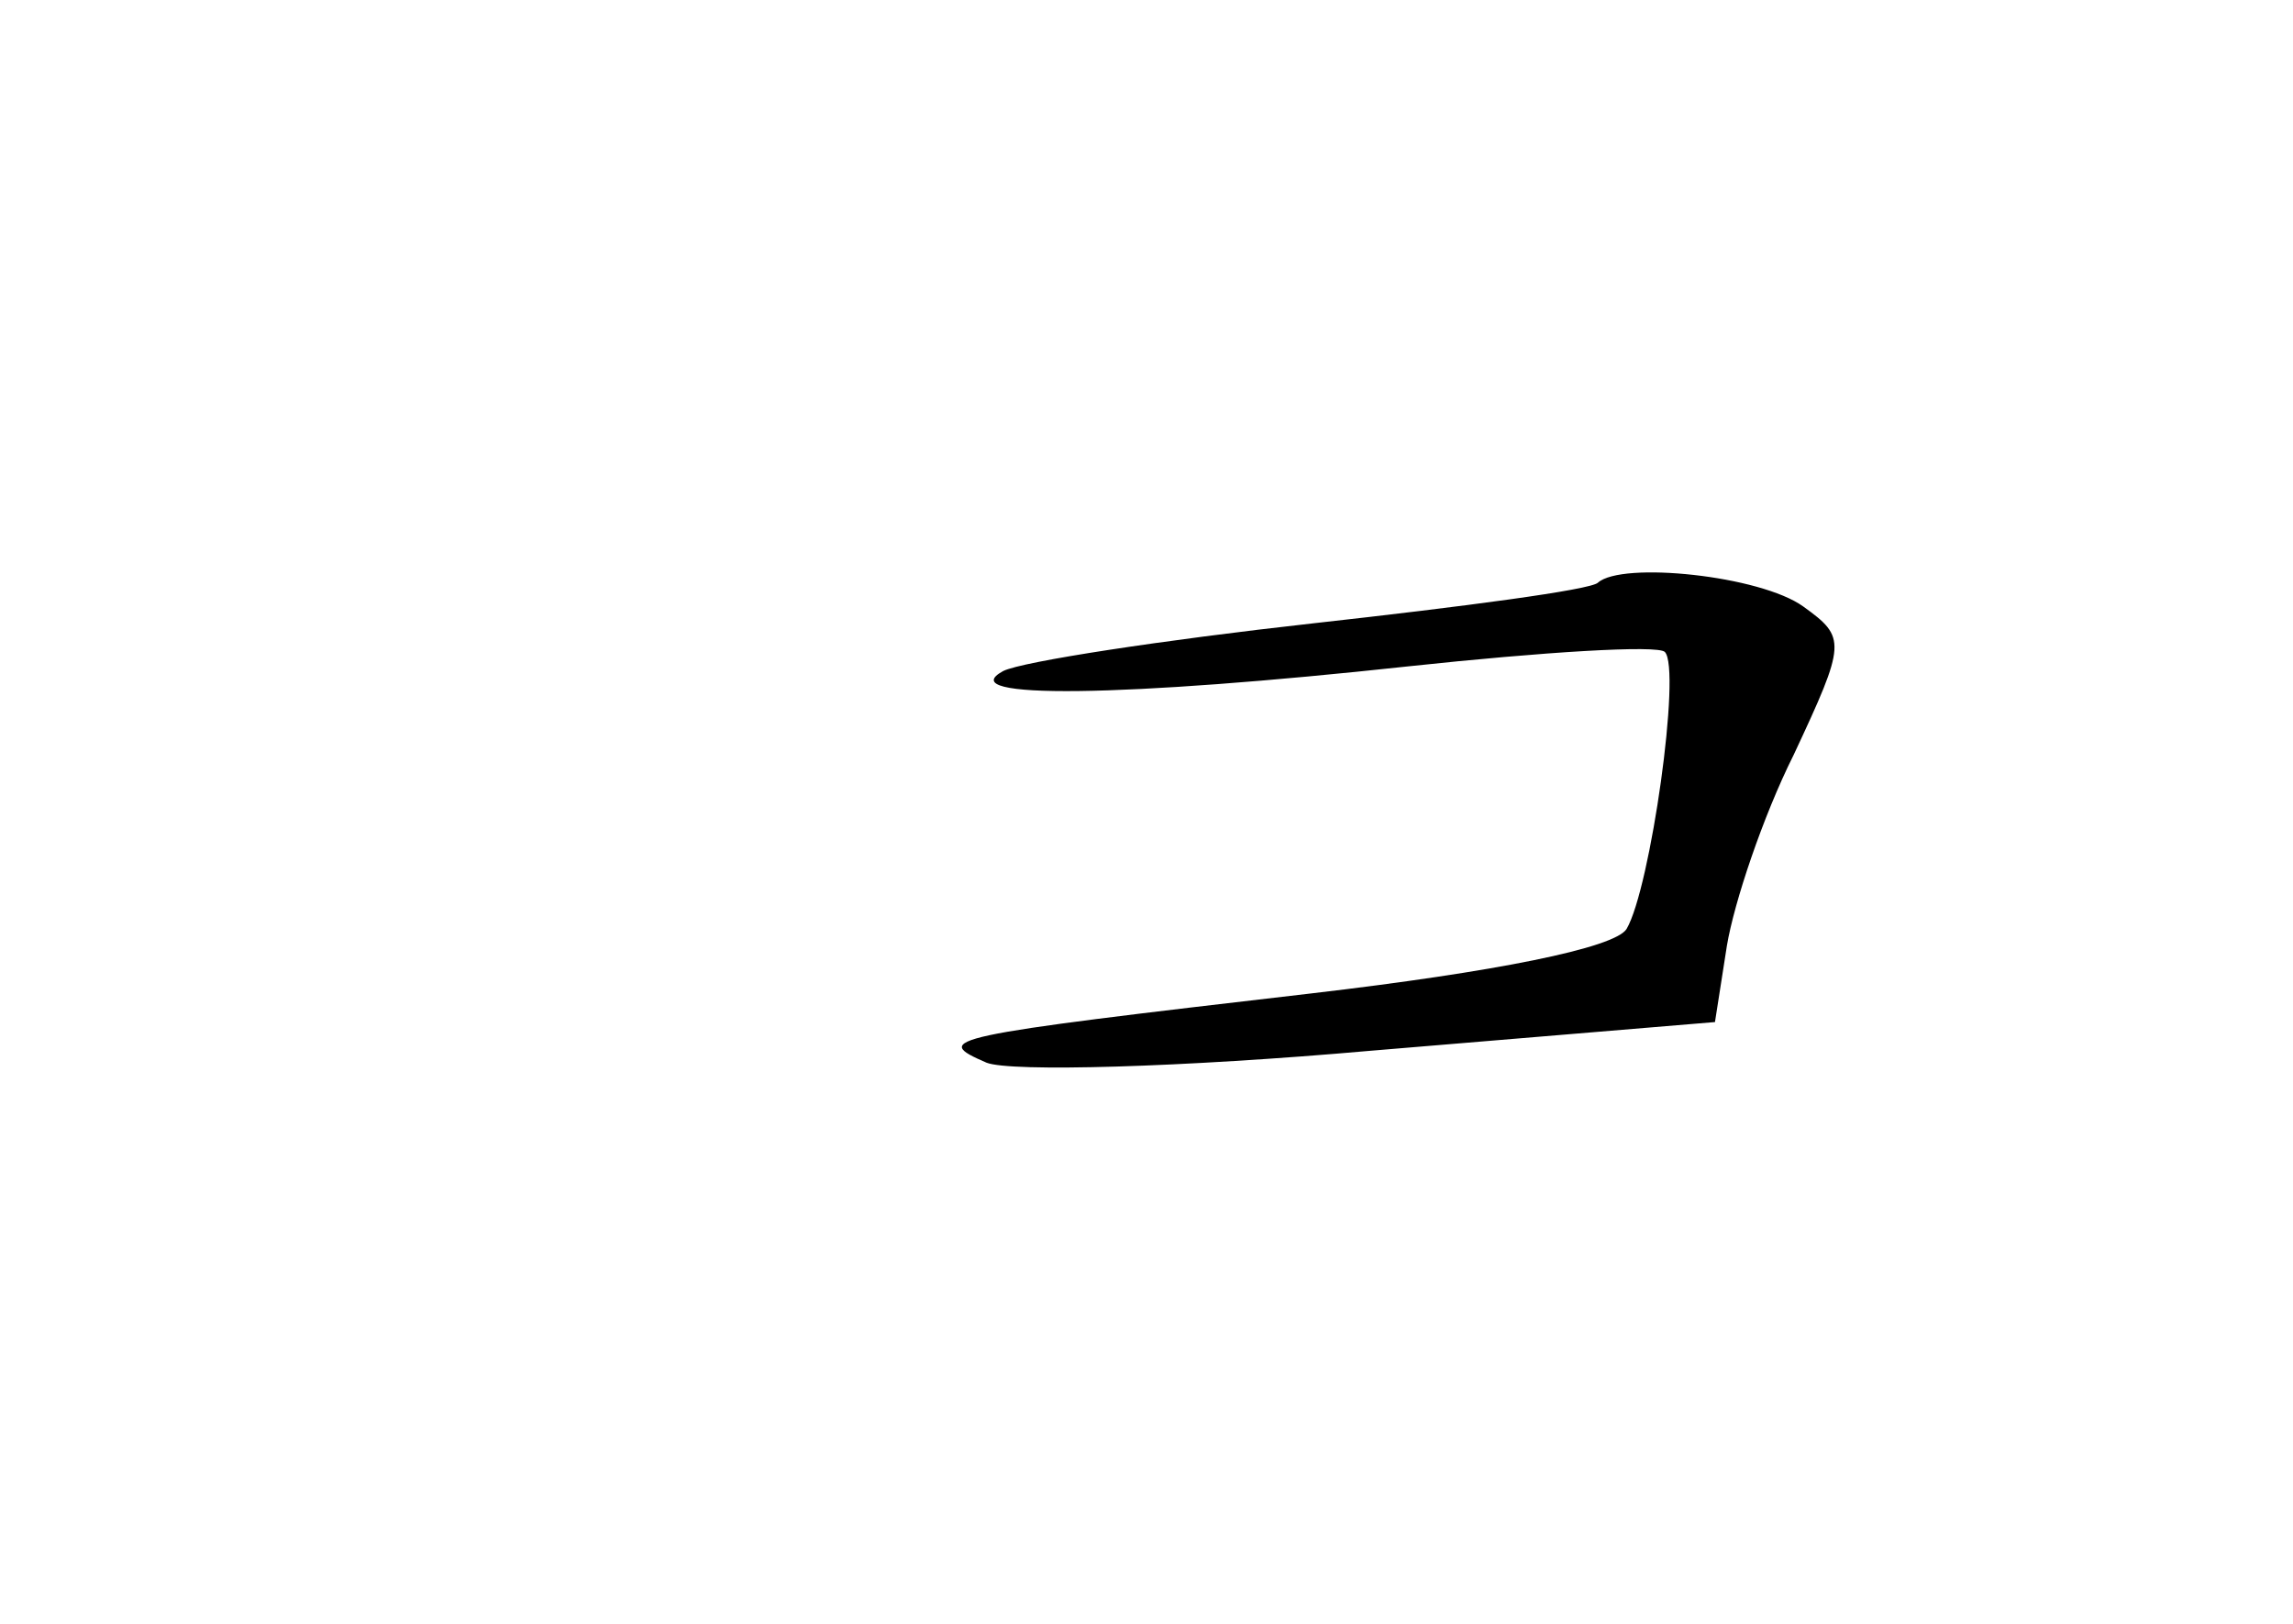 <?xml version="1.0" standalone="no"?>
<!DOCTYPE svg PUBLIC "-//W3C//DTD SVG 20010904//EN"
 "http://www.w3.org/TR/2001/REC-SVG-20010904/DTD/svg10.dtd">
<svg version="1.0" xmlns="http://www.w3.org/2000/svg"
 width="96pt" height="68pt" viewBox="0 0 96 68"
 preserveAspectRatio="xMidYMid meet">
<g transform="translate(0,68) scale(0.1,-0.1)"
fill="#000000" stroke="none">
<path d="M669 436 c-3 -3 -56 -10 -119 -17 -63 -7 -122 -16 -130 -20 -22 -12
50 -11 170 2 56 6 104 9 107 6 7 -7 -6 -99 -16 -116 -5 -8 -55 -18 -132 -27
-155 -18 -159 -19 -136 -29 10 -4 82 -2 161 5 l144 12 5 32 c3 18 15 54 28 80
22 47 22 49 4 62 -18 13 -76 19 -86 10z"/>
</g>
</svg>
